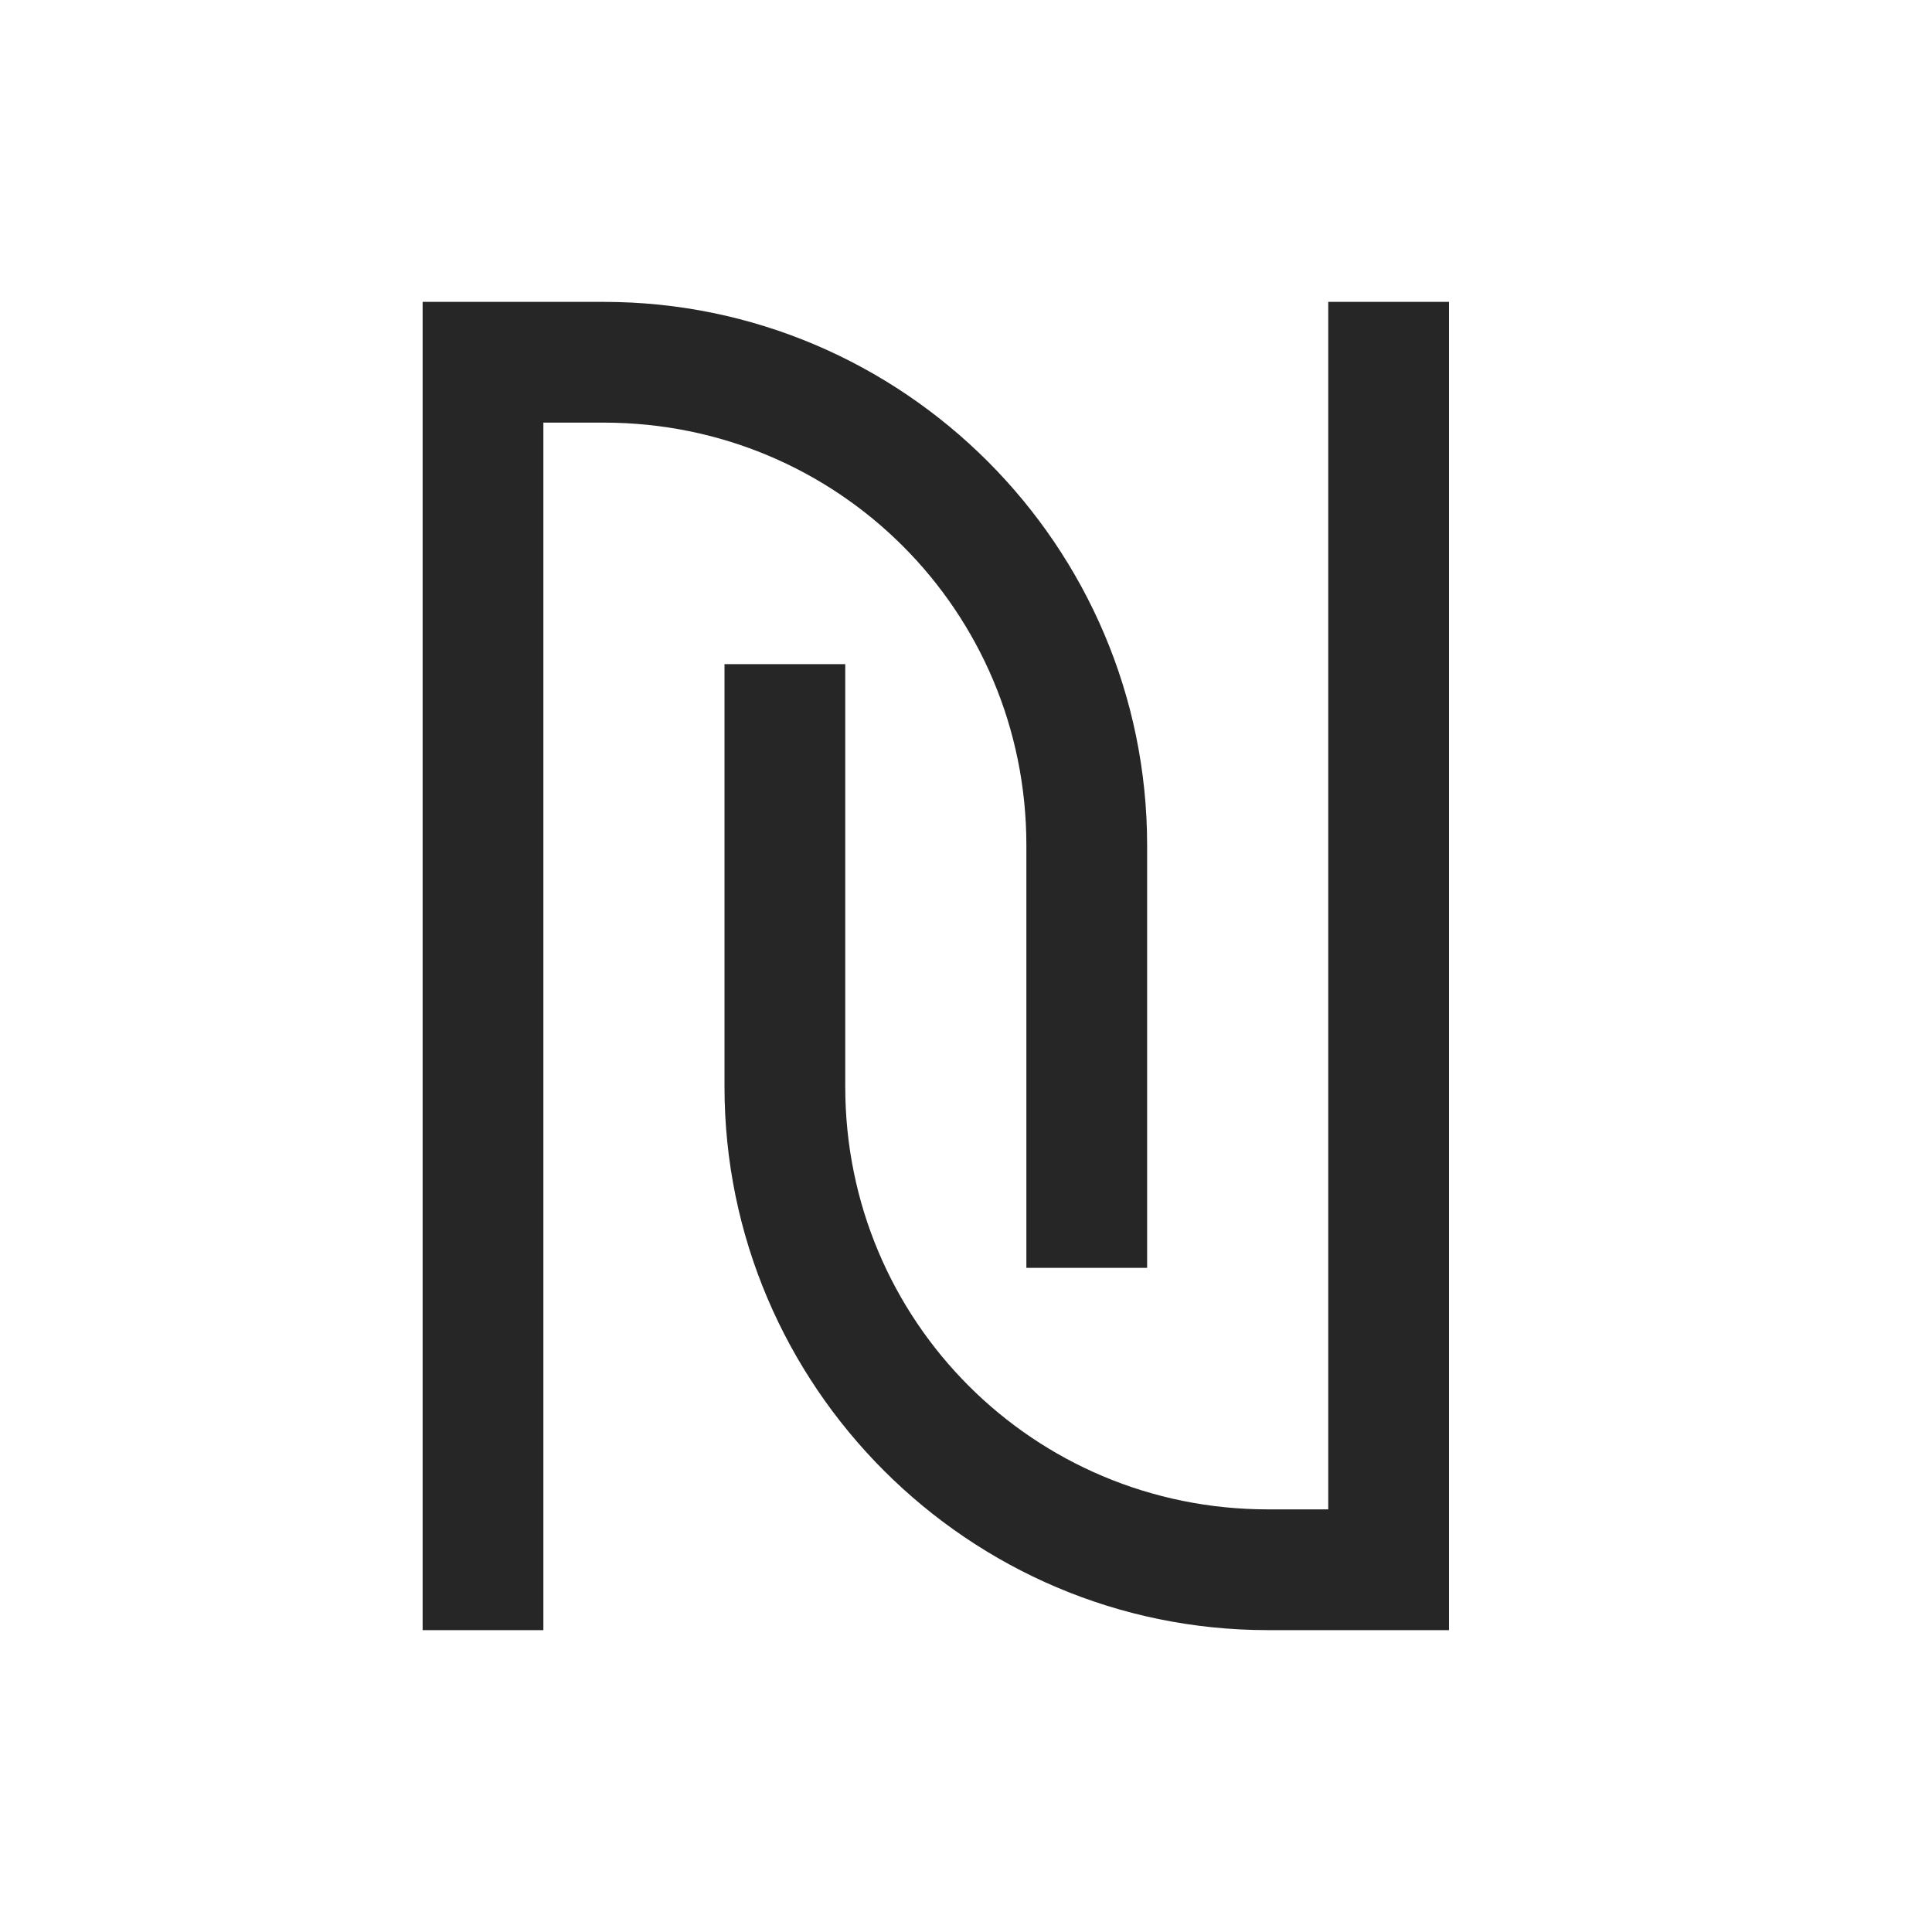 <?xml version="1.0" encoding="UTF-8"?>
<svg xmlns="http://www.w3.org/2000/svg" xmlns:xlink="http://www.w3.org/1999/xlink" viewBox="0 0 32 32" version="1.1" fill="#262626"><g id="surface1" fill="#262626"><path style=" " d="M 7 5 L 7 27 L 9 27 L 9 7 L 10 7 C 13.879 7 17 10.121 17 14 L 17 21 L 19 21 L 19 14 C 19 9.043 14.957 5 10 5 Z M 22 5 L 22 25 L 21 25 C 17.121 25 14 21.879 14 18 L 14 11 L 12 11 L 12 18 C 12 22.957 16.043 27 21 27 L 24 27 L 24 5 Z " fill="#262626"/></g></svg>
